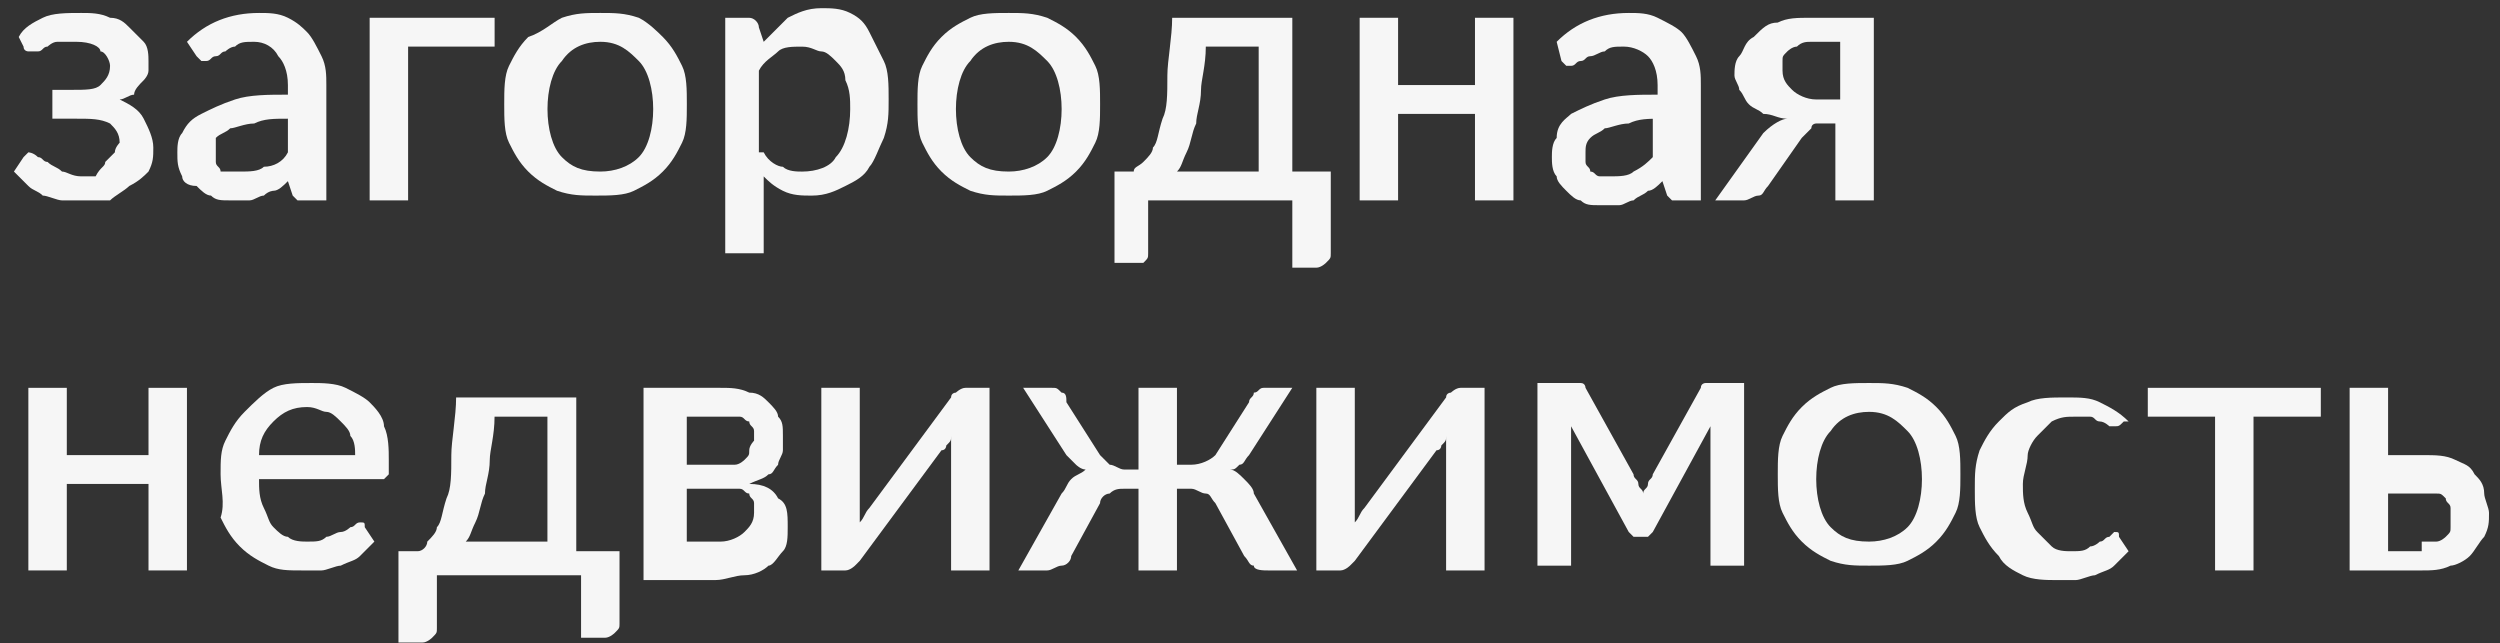 <svg width="136" height="35" viewBox="0 0 136 35" fill="none" xmlns="http://www.w3.org/2000/svg">
<rect x="0" y="0" width="136" height="35" fill="#333333" stroke="none"/>
<path d="M1.019 2.012C1.281 1.489 1.804 1.228 2.326 0.967C2.849 0.705 3.634 0.705 4.418 0.705C4.941 0.705 5.464 0.705 5.987 0.967C6.509 0.967 6.771 1.228 7.032 1.489C7.294 1.751 7.555 2.012 7.817 2.274C8.078 2.535 8.078 3.058 8.078 3.319C8.078 3.581 8.078 3.842 8.078 3.842C8.078 4.104 7.817 4.365 7.817 4.365C7.555 4.627 7.294 4.888 7.294 5.15C7.032 5.15 6.771 5.411 6.509 5.411C7.032 5.672 7.555 5.934 7.817 6.457C8.078 6.98 8.34 7.502 8.34 8.025C8.34 8.548 8.34 8.81 8.078 9.333C7.817 9.594 7.555 9.855 7.032 10.117C6.771 10.378 6.248 10.64 5.987 10.901C5.464 10.901 4.941 10.901 4.418 10.901C4.157 10.901 3.895 10.901 3.372 10.901C3.111 10.901 2.588 10.64 2.326 10.64C2.065 10.378 1.804 10.378 1.542 10.117C1.281 9.855 1.019 9.594 0.758 9.333L1.281 8.548L1.542 8.287C1.542 8.287 1.804 8.287 2.065 8.548C2.326 8.548 2.326 8.81 2.588 8.81C2.849 9.071 3.111 9.071 3.372 9.333C3.634 9.333 3.895 9.594 4.418 9.594C4.679 9.594 4.941 9.594 5.202 9.594C5.464 9.071 5.725 9.071 5.725 8.81C5.987 8.548 5.987 8.548 6.248 8.287C6.248 8.025 6.509 7.764 6.509 7.764C6.509 7.241 6.248 6.98 5.987 6.718C5.464 6.457 4.941 6.457 4.157 6.457H2.849V4.888H3.895C4.679 4.888 5.202 4.888 5.464 4.627C5.725 4.365 5.987 4.104 5.987 3.581C5.987 3.319 5.725 2.797 5.464 2.797C5.464 2.535 4.941 2.274 4.157 2.274C3.895 2.274 3.372 2.274 3.111 2.274C2.849 2.274 2.588 2.535 2.588 2.535C2.326 2.535 2.326 2.797 2.065 2.797H1.804H1.542C1.542 2.797 1.281 2.797 1.281 2.535L1.019 2.012Z" fill="#F6F6F6"/>
<path d="M10.171 2.274C11.217 1.228 12.524 0.705 14.093 0.705C14.616 0.705 15.139 0.705 15.662 0.967C16.184 1.228 16.446 1.489 16.707 1.751C16.969 2.012 17.23 2.535 17.492 3.058C17.753 3.581 17.753 4.104 17.753 4.627V10.901H16.707C16.446 10.901 16.446 10.901 16.184 10.901L15.923 10.64L15.662 9.855C15.4 10.117 15.139 10.378 14.877 10.378C14.877 10.378 14.616 10.378 14.354 10.64C14.093 10.64 13.831 10.901 13.57 10.901C13.309 10.901 13.047 10.901 12.524 10.901C12.001 10.901 11.74 10.901 11.479 10.64C11.217 10.64 10.956 10.378 10.694 10.117C10.171 10.117 9.91 9.855 9.91 9.594C9.648 9.071 9.648 8.81 9.648 8.287C9.648 8.025 9.648 7.502 9.91 7.241C10.171 6.718 10.433 6.457 10.956 6.195C11.479 5.934 12.001 5.672 12.786 5.411C13.57 5.15 14.616 5.15 15.662 5.15V4.627C15.662 3.842 15.4 3.319 15.139 3.058C14.877 2.535 14.354 2.274 13.831 2.274C13.309 2.274 13.047 2.274 12.786 2.535C12.524 2.535 12.263 2.797 12.263 2.797C12.001 2.797 12.001 3.058 11.74 3.058C11.479 3.058 11.479 3.319 11.217 3.319C10.956 3.319 10.956 3.319 10.956 3.319L10.694 3.058L10.171 2.274ZM15.662 6.457C14.877 6.457 14.354 6.457 13.831 6.718C13.309 6.718 12.786 6.98 12.524 6.98C12.263 7.241 12.001 7.241 11.74 7.502C11.74 7.764 11.74 8.025 11.74 8.287C11.74 8.548 11.74 8.81 11.74 8.81C11.74 9.071 12.001 9.071 12.001 9.333C12.263 9.333 12.263 9.333 12.524 9.333C12.786 9.333 12.786 9.333 13.047 9.333C13.57 9.333 14.093 9.333 14.354 9.071C14.877 9.071 15.4 8.81 15.662 8.287V6.457Z" fill="#F6F6F6"/>
<path d="M26.907 2.535H22.201V10.901H20.109V0.967H26.907V2.535Z" fill="#F6F6F6"/>
<path d="M32.658 0.705C33.443 0.705 33.966 0.705 34.75 0.967C35.273 1.228 35.796 1.751 36.057 2.012C36.58 2.535 36.842 3.058 37.103 3.581C37.364 4.104 37.364 4.888 37.364 5.672C37.364 6.457 37.364 7.241 37.103 7.764C36.842 8.287 36.58 8.81 36.057 9.333C35.534 9.855 35.011 10.117 34.489 10.378C33.966 10.64 33.181 10.64 32.397 10.64C31.613 10.64 31.09 10.64 30.305 10.378C29.783 10.117 29.26 9.855 28.737 9.333C28.214 8.81 27.953 8.287 27.691 7.764C27.43 7.241 27.43 6.457 27.43 5.672C27.43 4.888 27.43 4.104 27.691 3.581C27.953 3.058 28.214 2.535 28.737 2.012C29.521 1.751 30.044 1.228 30.567 0.967C31.351 0.705 31.874 0.705 32.658 0.705ZM32.658 9.333C33.443 9.333 34.227 9.071 34.75 8.548C35.273 8.025 35.534 6.98 35.534 5.934C35.534 4.888 35.273 3.842 34.75 3.319C34.227 2.797 33.704 2.274 32.658 2.274C31.874 2.274 31.09 2.535 30.567 3.319C30.044 3.842 29.783 4.888 29.783 5.934C29.783 6.98 30.044 8.025 30.567 8.548C31.09 9.071 31.613 9.333 32.658 9.333Z" fill="#F6F6F6"/>
<path d="M41.545 2.275C42.068 1.752 42.329 1.491 42.852 0.968C43.375 0.707 43.898 0.445 44.682 0.445C45.205 0.445 45.728 0.445 46.251 0.707C46.773 0.968 47.035 1.23 47.296 1.752C47.558 2.275 47.819 2.798 48.081 3.321C48.342 3.844 48.342 4.628 48.342 5.413C48.342 6.197 48.342 6.72 48.081 7.504C47.819 8.027 47.558 8.811 47.296 9.073C47.035 9.596 46.512 9.857 45.989 10.118C45.466 10.38 44.943 10.641 44.159 10.641C43.636 10.641 43.113 10.641 42.59 10.38C42.068 10.118 41.806 9.857 41.545 9.596V13.779H39.453V0.968H40.76C41.022 0.968 41.283 1.23 41.283 1.491L41.545 2.275ZM41.545 8.288C41.806 8.811 42.329 9.073 42.59 9.073C42.852 9.334 43.375 9.334 43.636 9.334C44.42 9.334 45.205 9.073 45.466 8.55C45.989 8.027 46.251 6.981 46.251 5.936C46.251 5.413 46.251 4.89 45.989 4.367C45.989 3.844 45.728 3.583 45.466 3.321C45.205 3.06 44.943 2.798 44.682 2.798C44.42 2.798 44.159 2.537 43.636 2.537C43.113 2.537 42.59 2.537 42.329 2.798C42.068 3.06 41.545 3.321 41.283 3.844V8.288H41.545Z" fill="#F6F6F6"/>
<path d="M54.877 0.705C55.662 0.705 56.185 0.705 56.969 0.967C57.492 1.228 58.015 1.489 58.538 2.012C59.06 2.535 59.322 3.058 59.583 3.581C59.845 4.104 59.845 4.888 59.845 5.672C59.845 6.457 59.845 7.241 59.583 7.764C59.322 8.287 59.06 8.81 58.538 9.333C58.015 9.855 57.492 10.117 56.969 10.378C56.446 10.64 55.662 10.64 54.877 10.64C54.093 10.64 53.57 10.64 52.786 10.378C52.263 10.117 51.74 9.855 51.217 9.333C50.694 8.81 50.433 8.287 50.172 7.764C49.91 7.241 49.91 6.457 49.91 5.672C49.91 4.888 49.91 4.104 50.172 3.581C50.433 3.058 50.694 2.535 51.217 2.012C51.74 1.489 52.263 1.228 52.786 0.967C53.309 0.705 54.093 0.705 54.877 0.705ZM54.877 9.333C55.662 9.333 56.446 9.071 56.969 8.548C57.492 8.025 57.753 6.98 57.753 5.934C57.753 4.888 57.492 3.842 56.969 3.319C56.446 2.797 55.923 2.274 54.877 2.274C54.093 2.274 53.309 2.535 52.786 3.319C52.263 3.842 52.002 4.888 52.002 5.934C52.002 6.98 52.263 8.025 52.786 8.548C53.309 9.071 53.832 9.333 54.877 9.333Z" fill="#F6F6F6"/>
<path d="M72.394 9.333V13.777C72.394 14.039 72.394 14.039 72.132 14.3C72.132 14.3 71.871 14.562 71.609 14.562H70.302V10.901H62.459V13.777C62.459 14.039 62.459 14.039 62.197 14.3C62.197 14.3 62.197 14.3 61.936 14.3H60.629V9.333H60.89C61.152 9.333 61.413 9.333 61.675 9.333C61.675 9.071 61.936 9.071 62.197 8.81C62.459 8.549 62.72 8.287 62.72 8.026C62.982 7.764 62.982 7.241 63.243 6.457C63.505 5.934 63.505 5.15 63.505 4.104C63.505 3.32 63.766 2.013 63.766 0.967H70.302V9.333H72.394ZM68.472 9.333V2.535H65.596C65.596 3.581 65.335 4.365 65.335 4.888C65.335 5.673 65.073 6.196 65.073 6.718C64.812 7.241 64.812 7.764 64.55 8.287C64.289 8.81 64.289 9.071 64.028 9.333H68.472Z" fill="#F6F6F6"/>
<path d="M82.331 0.967V10.901H80.239V6.196H76.056V10.901H73.965V0.967H76.056V4.627H80.239V0.967H82.331Z" fill="#F6F6F6"/>
<path d="M84.683 2.274C85.729 1.228 87.036 0.705 88.605 0.705C89.128 0.705 89.651 0.705 90.174 0.967C90.696 1.228 91.219 1.489 91.481 1.751C91.742 2.012 92.004 2.535 92.265 3.058C92.526 3.581 92.526 4.104 92.526 4.627V10.901H91.481C91.219 10.901 91.219 10.901 90.958 10.901L90.696 10.64L90.435 9.855C90.174 10.117 89.912 10.378 89.651 10.378C89.389 10.64 89.128 10.64 88.866 10.901C88.605 10.901 88.343 11.163 88.082 11.163C87.821 11.163 87.559 11.163 87.036 11.163C86.513 11.163 86.252 11.163 85.99 10.901C85.729 10.901 85.468 10.64 85.206 10.378C84.945 10.117 84.683 9.855 84.683 9.594C84.422 9.333 84.422 8.81 84.422 8.548C84.422 8.287 84.422 7.764 84.683 7.502C84.683 6.718 85.206 6.457 85.468 6.195C85.99 5.934 86.513 5.672 87.298 5.411C88.082 5.15 89.128 5.15 90.174 5.15V4.627C90.174 3.842 89.912 3.319 89.651 3.058C89.389 2.797 88.866 2.535 88.343 2.535C87.821 2.535 87.559 2.535 87.298 2.797C87.036 2.797 86.775 3.058 86.513 3.058C86.252 3.058 86.252 3.319 85.99 3.319C85.729 3.319 85.729 3.581 85.468 3.581C85.206 3.581 85.206 3.581 85.206 3.581L84.945 3.319L84.683 2.274ZM90.435 6.457C89.651 6.457 89.128 6.457 88.605 6.718C88.082 6.718 87.559 6.98 87.298 6.98C87.036 7.241 86.775 7.241 86.513 7.502C86.252 7.764 86.252 8.025 86.252 8.287C86.252 8.548 86.252 8.81 86.252 8.81C86.252 9.071 86.513 9.071 86.513 9.333C86.775 9.333 86.775 9.594 87.036 9.594C87.298 9.594 87.298 9.594 87.559 9.594C88.082 9.594 88.605 9.594 88.866 9.333C89.389 9.071 89.651 8.81 89.912 8.548V6.457H90.435Z" fill="#F6F6F6"/>
<path d="M101.936 0.967V10.901H99.844V6.718H99.322C99.06 6.718 99.06 6.718 98.799 6.718C98.799 6.718 98.537 6.718 98.537 6.98L98.276 7.241L98.014 7.503L96.184 10.117C95.923 10.379 95.923 10.64 95.662 10.64C95.4 10.64 95.139 10.901 94.877 10.901H93.309L95.923 7.241C96.446 6.718 96.969 6.457 97.23 6.457C96.707 6.457 96.446 6.196 95.923 6.196C95.662 5.934 95.4 5.934 95.139 5.673C94.877 5.411 94.877 5.15 94.616 4.888C94.616 4.627 94.354 4.365 94.354 4.104C94.354 3.843 94.354 3.32 94.616 3.058C94.877 2.797 94.877 2.274 95.4 2.013C95.923 1.49 96.184 1.228 96.707 1.228C97.23 0.967 97.753 0.967 98.537 0.967H101.936ZM100.106 5.411V2.274H98.537C98.276 2.274 98.014 2.274 97.753 2.535C97.492 2.535 97.23 2.797 97.23 2.797C96.969 3.058 96.969 3.058 96.969 3.32C96.969 3.581 96.969 3.581 96.969 3.843C96.969 4.365 97.23 4.627 97.492 4.888C97.753 5.15 98.276 5.411 98.799 5.411H100.106Z" fill="#F6F6F6"/>
<path d="M10.17 21.098V31.032H8.079V26.326H3.634V31.032H1.543V21.098H3.634V24.758H8.079V21.098H10.17Z" fill="#F6F6F6"/>
<path d="M14.091 26.065C14.091 26.588 14.091 27.11 14.353 27.633C14.614 28.156 14.614 28.418 14.876 28.679C15.137 28.941 15.399 29.202 15.66 29.202C15.922 29.463 16.444 29.463 16.706 29.463C17.229 29.463 17.49 29.463 17.752 29.202C18.013 29.202 18.274 28.941 18.536 28.941C18.797 28.941 19.059 28.679 19.059 28.679C19.32 28.679 19.32 28.418 19.582 28.418C19.843 28.418 19.843 28.418 19.843 28.679L20.366 29.463C20.105 29.725 19.843 29.986 19.582 30.248C19.32 30.509 19.059 30.509 18.536 30.771C18.274 30.771 17.752 31.032 17.49 31.032C17.229 31.032 16.706 31.032 16.444 31.032C15.66 31.032 15.137 31.032 14.614 30.771C14.091 30.509 13.569 30.248 13.046 29.725C12.523 29.202 12.261 28.679 12 28.156C12.261 27.372 12 26.588 12 25.803C12 25.019 12 24.496 12.261 23.973C12.523 23.45 12.784 22.927 13.307 22.405C13.83 21.882 14.353 21.359 14.876 21.097C15.399 20.836 16.183 20.836 16.967 20.836C17.49 20.836 18.274 20.836 18.797 21.097C19.32 21.359 19.843 21.62 20.105 21.882C20.366 22.143 20.889 22.666 20.889 23.189C21.15 23.712 21.15 24.496 21.15 25.019C21.15 25.28 21.15 25.542 21.15 25.803L20.889 26.065H14.091ZM19.32 24.758C19.32 24.496 19.32 23.973 19.059 23.712C19.059 23.45 18.797 23.189 18.536 22.927C18.274 22.666 18.013 22.405 17.752 22.405C17.49 22.405 17.229 22.143 16.706 22.143C15.922 22.143 15.399 22.405 14.876 22.927C14.353 23.45 14.091 23.973 14.091 24.758H19.32Z" fill="#F6F6F6"/>
<path d="M33.702 29.464V33.909C33.702 34.17 33.702 34.17 33.441 34.432C33.441 34.432 33.179 34.693 32.918 34.693H31.61V31.294H23.767V34.17C23.767 34.432 23.767 34.432 23.506 34.693C23.506 34.693 23.244 34.954 22.983 34.954H21.676V29.987H21.937C22.199 29.987 22.46 29.987 22.721 29.987C22.983 29.987 23.244 29.726 23.244 29.464C23.506 29.203 23.767 28.941 23.767 28.68C24.029 28.419 24.029 27.896 24.29 27.111C24.552 26.588 24.552 25.804 24.552 24.758C24.552 23.974 24.813 22.667 24.813 21.621H31.349V29.987H33.702V29.464ZM29.78 29.464V22.667H26.904C26.904 23.713 26.643 24.497 26.643 25.02C26.643 25.804 26.382 26.327 26.382 26.85C26.12 27.373 26.12 27.896 25.859 28.419C25.597 28.941 25.597 29.203 25.336 29.464H29.78Z" fill="#F6F6F6"/>
<path d="M39.191 21.098C39.714 21.098 40.237 21.098 40.759 21.359C41.282 21.359 41.544 21.62 41.805 21.882C42.067 22.143 42.328 22.405 42.328 22.666C42.59 22.928 42.59 23.189 42.59 23.712C42.59 23.974 42.59 24.235 42.59 24.496C42.59 24.758 42.328 25.019 42.328 25.281C42.067 25.542 42.067 25.803 41.805 25.803C41.544 26.065 41.282 26.065 40.759 26.326C41.544 26.326 42.067 26.588 42.328 27.111C42.851 27.372 42.851 27.895 42.851 28.679C42.851 29.202 42.851 29.725 42.59 29.986C42.328 30.248 42.067 30.771 41.805 30.771C41.544 31.032 41.021 31.294 40.498 31.294C39.975 31.294 39.452 31.555 38.929 31.555H35.008V21.098H39.191ZM37.361 22.405V25.281H39.191C39.452 25.281 39.714 25.281 39.975 25.281C40.237 25.281 40.498 25.019 40.498 25.019C40.759 24.758 40.759 24.758 40.759 24.496C40.759 24.235 41.021 23.974 41.021 23.974C41.021 23.712 41.021 23.712 41.021 23.451C41.021 23.189 40.759 23.189 40.759 22.928C40.498 22.928 40.498 22.666 40.237 22.666C39.975 22.666 39.714 22.666 39.452 22.666H37.361V22.405ZM39.191 29.464C39.714 29.464 40.237 29.202 40.498 28.941C40.759 28.679 41.021 28.418 41.021 27.895C41.021 27.634 41.021 27.634 41.021 27.372C41.021 27.111 40.759 27.111 40.759 26.849C40.498 26.849 40.498 26.588 40.237 26.588C39.975 26.588 39.714 26.588 39.452 26.588H37.361V29.464H39.191Z" fill="#F6F6F6"/>
<path d="M53.83 21.098V31.032H51.739V24.758C51.739 24.496 51.739 24.496 51.739 24.235C51.739 23.974 51.739 23.974 51.739 23.712C51.739 23.974 51.739 23.974 51.477 24.235C51.477 24.235 51.477 24.496 51.216 24.496L46.771 30.509L46.51 30.771C46.51 30.771 46.248 31.032 45.987 31.032H44.68V21.098H46.771V27.372C46.771 27.634 46.771 27.634 46.771 27.895C46.771 28.157 46.771 28.157 46.771 28.418C47.033 28.157 47.033 27.895 47.294 27.634L51.739 21.62C51.739 21.359 52 21.359 52 21.359C52 21.359 52.261 21.098 52.523 21.098H53.83Z" fill="#F6F6F6"/>
<path d="M70.562 31.032H68.993C68.732 31.032 68.209 31.032 68.209 30.771C67.948 30.771 67.948 30.509 67.686 30.248L66.117 27.372C65.856 27.111 65.856 26.849 65.594 26.849C65.333 26.849 65.072 26.588 64.81 26.588H64.026V31.032H61.934V26.588H61.15C60.889 26.588 60.627 26.588 60.366 26.849C60.104 26.849 59.843 27.111 59.843 27.372L58.274 30.248C58.274 30.509 58.013 30.771 57.751 30.771C57.49 30.771 57.228 31.032 56.967 31.032H55.398L57.751 26.849C58.013 26.588 58.013 26.326 58.274 26.065C58.536 25.803 58.797 25.803 59.059 25.542C58.797 25.542 58.536 25.281 58.536 25.281C58.274 25.019 58.274 25.019 58.013 24.758L55.66 21.098H57.228C57.49 21.098 57.49 21.098 57.751 21.359C58.013 21.359 58.013 21.62 58.013 21.882L59.843 24.758C60.104 25.019 60.104 25.019 60.366 25.281C60.627 25.281 60.889 25.542 61.15 25.542H61.934V21.098H64.026V25.281H64.81C65.333 25.281 65.856 25.019 66.117 24.758L67.948 21.882C67.948 21.62 68.209 21.62 68.209 21.359C68.47 21.359 68.47 21.098 68.732 21.098H70.3L67.948 24.758C67.686 25.019 67.686 25.281 67.425 25.281C67.163 25.542 67.163 25.542 66.902 25.542C67.163 25.542 67.425 25.803 67.686 26.065C67.948 26.326 68.209 26.588 68.209 26.849L70.562 31.032Z" fill="#F6F6F6"/>
<path d="M80.76 21.098V31.032H78.668V24.758C78.668 24.496 78.668 24.496 78.668 24.235C78.668 23.974 78.668 23.974 78.668 23.712C78.668 23.974 78.668 23.974 78.407 24.235C78.407 24.235 78.407 24.496 78.145 24.496L73.701 30.509L73.439 30.771C73.439 30.771 73.178 31.032 72.917 31.032H71.609V21.098H73.701V27.372C73.701 27.634 73.701 27.634 73.701 27.895C73.701 28.157 73.701 28.157 73.701 28.418C73.962 28.157 73.962 27.895 74.224 27.634L78.668 21.62C78.668 21.359 78.93 21.359 78.93 21.359C78.93 21.359 79.191 21.098 79.453 21.098H80.76Z" fill="#F6F6F6"/>
<path d="M94.879 20.836V30.771H93.049V24.758C93.049 24.496 93.049 24.235 93.049 23.973C93.049 23.712 93.049 23.45 93.049 23.189L89.911 28.941L89.65 29.202H89.388H89.127H88.865L88.604 28.941L85.467 23.189C85.467 23.45 85.467 23.712 85.467 23.973C85.467 24.235 85.467 24.496 85.467 24.758V30.771H83.637V20.836H85.467C85.728 20.836 85.728 20.836 85.99 20.836C86.251 20.836 86.251 21.097 86.251 21.097L88.865 25.803C88.865 26.065 89.127 26.065 89.127 26.326C89.127 26.588 89.388 26.588 89.388 26.849C89.388 26.588 89.65 26.588 89.65 26.326C89.65 26.065 89.911 26.065 89.911 25.803L92.526 21.097C92.526 20.836 92.787 20.836 92.787 20.836C93.049 20.836 93.049 20.836 93.31 20.836H94.879Z" fill="#F6F6F6"/>
<path d="M101.678 20.836C102.463 20.836 102.985 20.836 103.77 21.097C104.293 21.359 104.816 21.62 105.338 22.143C105.861 22.666 106.123 23.189 106.384 23.712C106.646 24.235 106.646 25.019 106.646 25.803C106.646 26.588 106.646 27.372 106.384 27.895C106.123 28.418 105.861 28.941 105.338 29.463C104.816 29.986 104.293 30.248 103.77 30.509C103.247 30.771 102.463 30.771 101.678 30.771C100.894 30.771 100.371 30.771 99.587 30.509C99.064 30.248 98.541 29.986 98.018 29.463C97.495 28.941 97.234 28.418 96.972 27.895C96.711 27.372 96.711 26.588 96.711 25.803C96.711 25.019 96.711 24.235 96.972 23.712C97.234 23.189 97.495 22.666 98.018 22.143C98.541 21.62 99.064 21.359 99.587 21.097C100.11 20.836 100.894 20.836 101.678 20.836ZM101.678 29.463C102.463 29.463 103.247 29.202 103.77 28.679C104.293 28.156 104.554 27.11 104.554 26.065C104.554 25.019 104.293 23.973 103.77 23.45C103.247 22.927 102.724 22.405 101.678 22.405C100.894 22.405 100.11 22.666 99.587 23.45C99.064 23.973 98.802 25.019 98.802 26.065C98.802 27.11 99.064 28.156 99.587 28.679C100.11 29.202 100.633 29.463 101.678 29.463Z" fill="#F6F6F6"/>
<path d="M115.534 22.928C115.273 23.19 115.273 23.19 115.011 23.19H114.75C114.75 23.19 114.489 22.928 114.227 22.928C113.966 22.928 113.966 22.667 113.704 22.667C113.443 22.667 113.181 22.667 112.92 22.667C112.397 22.667 112.136 22.667 111.613 22.928C111.351 23.19 111.09 23.451 110.828 23.713C110.567 23.974 110.306 24.497 110.306 24.758C110.306 25.281 110.044 25.804 110.044 26.327C110.044 26.85 110.044 27.373 110.306 27.896C110.567 28.419 110.567 28.68 110.828 28.941C111.09 29.203 111.351 29.464 111.613 29.726C111.874 29.987 112.397 29.987 112.658 29.987C113.181 29.987 113.443 29.987 113.704 29.726C113.966 29.726 114.227 29.464 114.227 29.464C114.489 29.464 114.489 29.203 114.75 29.203L115.011 28.941C115.273 28.941 115.273 28.941 115.273 29.203L115.796 29.987C115.534 30.248 115.273 30.51 115.011 30.771C114.75 31.033 114.489 31.033 113.966 31.294C113.704 31.294 113.181 31.556 112.92 31.556C112.658 31.556 112.136 31.556 111.874 31.556C111.351 31.556 110.567 31.556 110.044 31.294C109.521 31.033 108.998 30.771 108.737 30.248C108.214 29.726 107.953 29.203 107.691 28.68C107.43 28.157 107.43 27.373 107.43 26.588C107.43 25.804 107.43 25.281 107.691 24.497C107.953 23.974 108.214 23.451 108.737 22.928C109.26 22.405 109.521 22.144 110.306 21.883C110.828 21.621 111.613 21.621 112.397 21.621C113.181 21.621 113.704 21.621 114.227 21.883C114.75 22.144 115.273 22.405 115.796 22.928H115.534Z" fill="#F6F6F6"/>
<path d="M126.252 22.666H122.591V31.032H120.5V22.666H116.84V21.098H126.252V22.666Z" fill="#F6F6F6"/>
<path d="M131.742 24.758C132.526 24.758 133.049 24.758 133.572 25.019C134.095 25.281 134.356 25.281 134.618 25.803C134.879 26.065 135.141 26.326 135.141 26.849C135.141 27.111 135.402 27.634 135.402 27.895C135.402 28.418 135.402 28.679 135.141 29.202C134.879 29.464 134.618 29.986 134.356 30.248C134.095 30.509 133.572 30.771 133.311 30.771C132.788 31.032 132.265 31.032 131.742 31.032H127.82V21.098H129.912V24.758H131.742ZM131.742 29.464C132.003 29.464 132.265 29.464 132.526 29.464C132.788 29.464 133.049 29.202 133.049 29.202C133.311 28.941 133.311 28.941 133.311 28.679C133.311 28.418 133.311 28.157 133.311 28.157C133.311 27.895 133.311 27.634 133.311 27.634C133.311 27.372 133.049 27.372 133.049 27.111C132.788 26.849 132.788 26.849 132.526 26.849C132.265 26.849 132.003 26.849 131.742 26.849H129.912V29.986H131.742V29.464Z" fill="#F6F6F6"/>
</svg>
